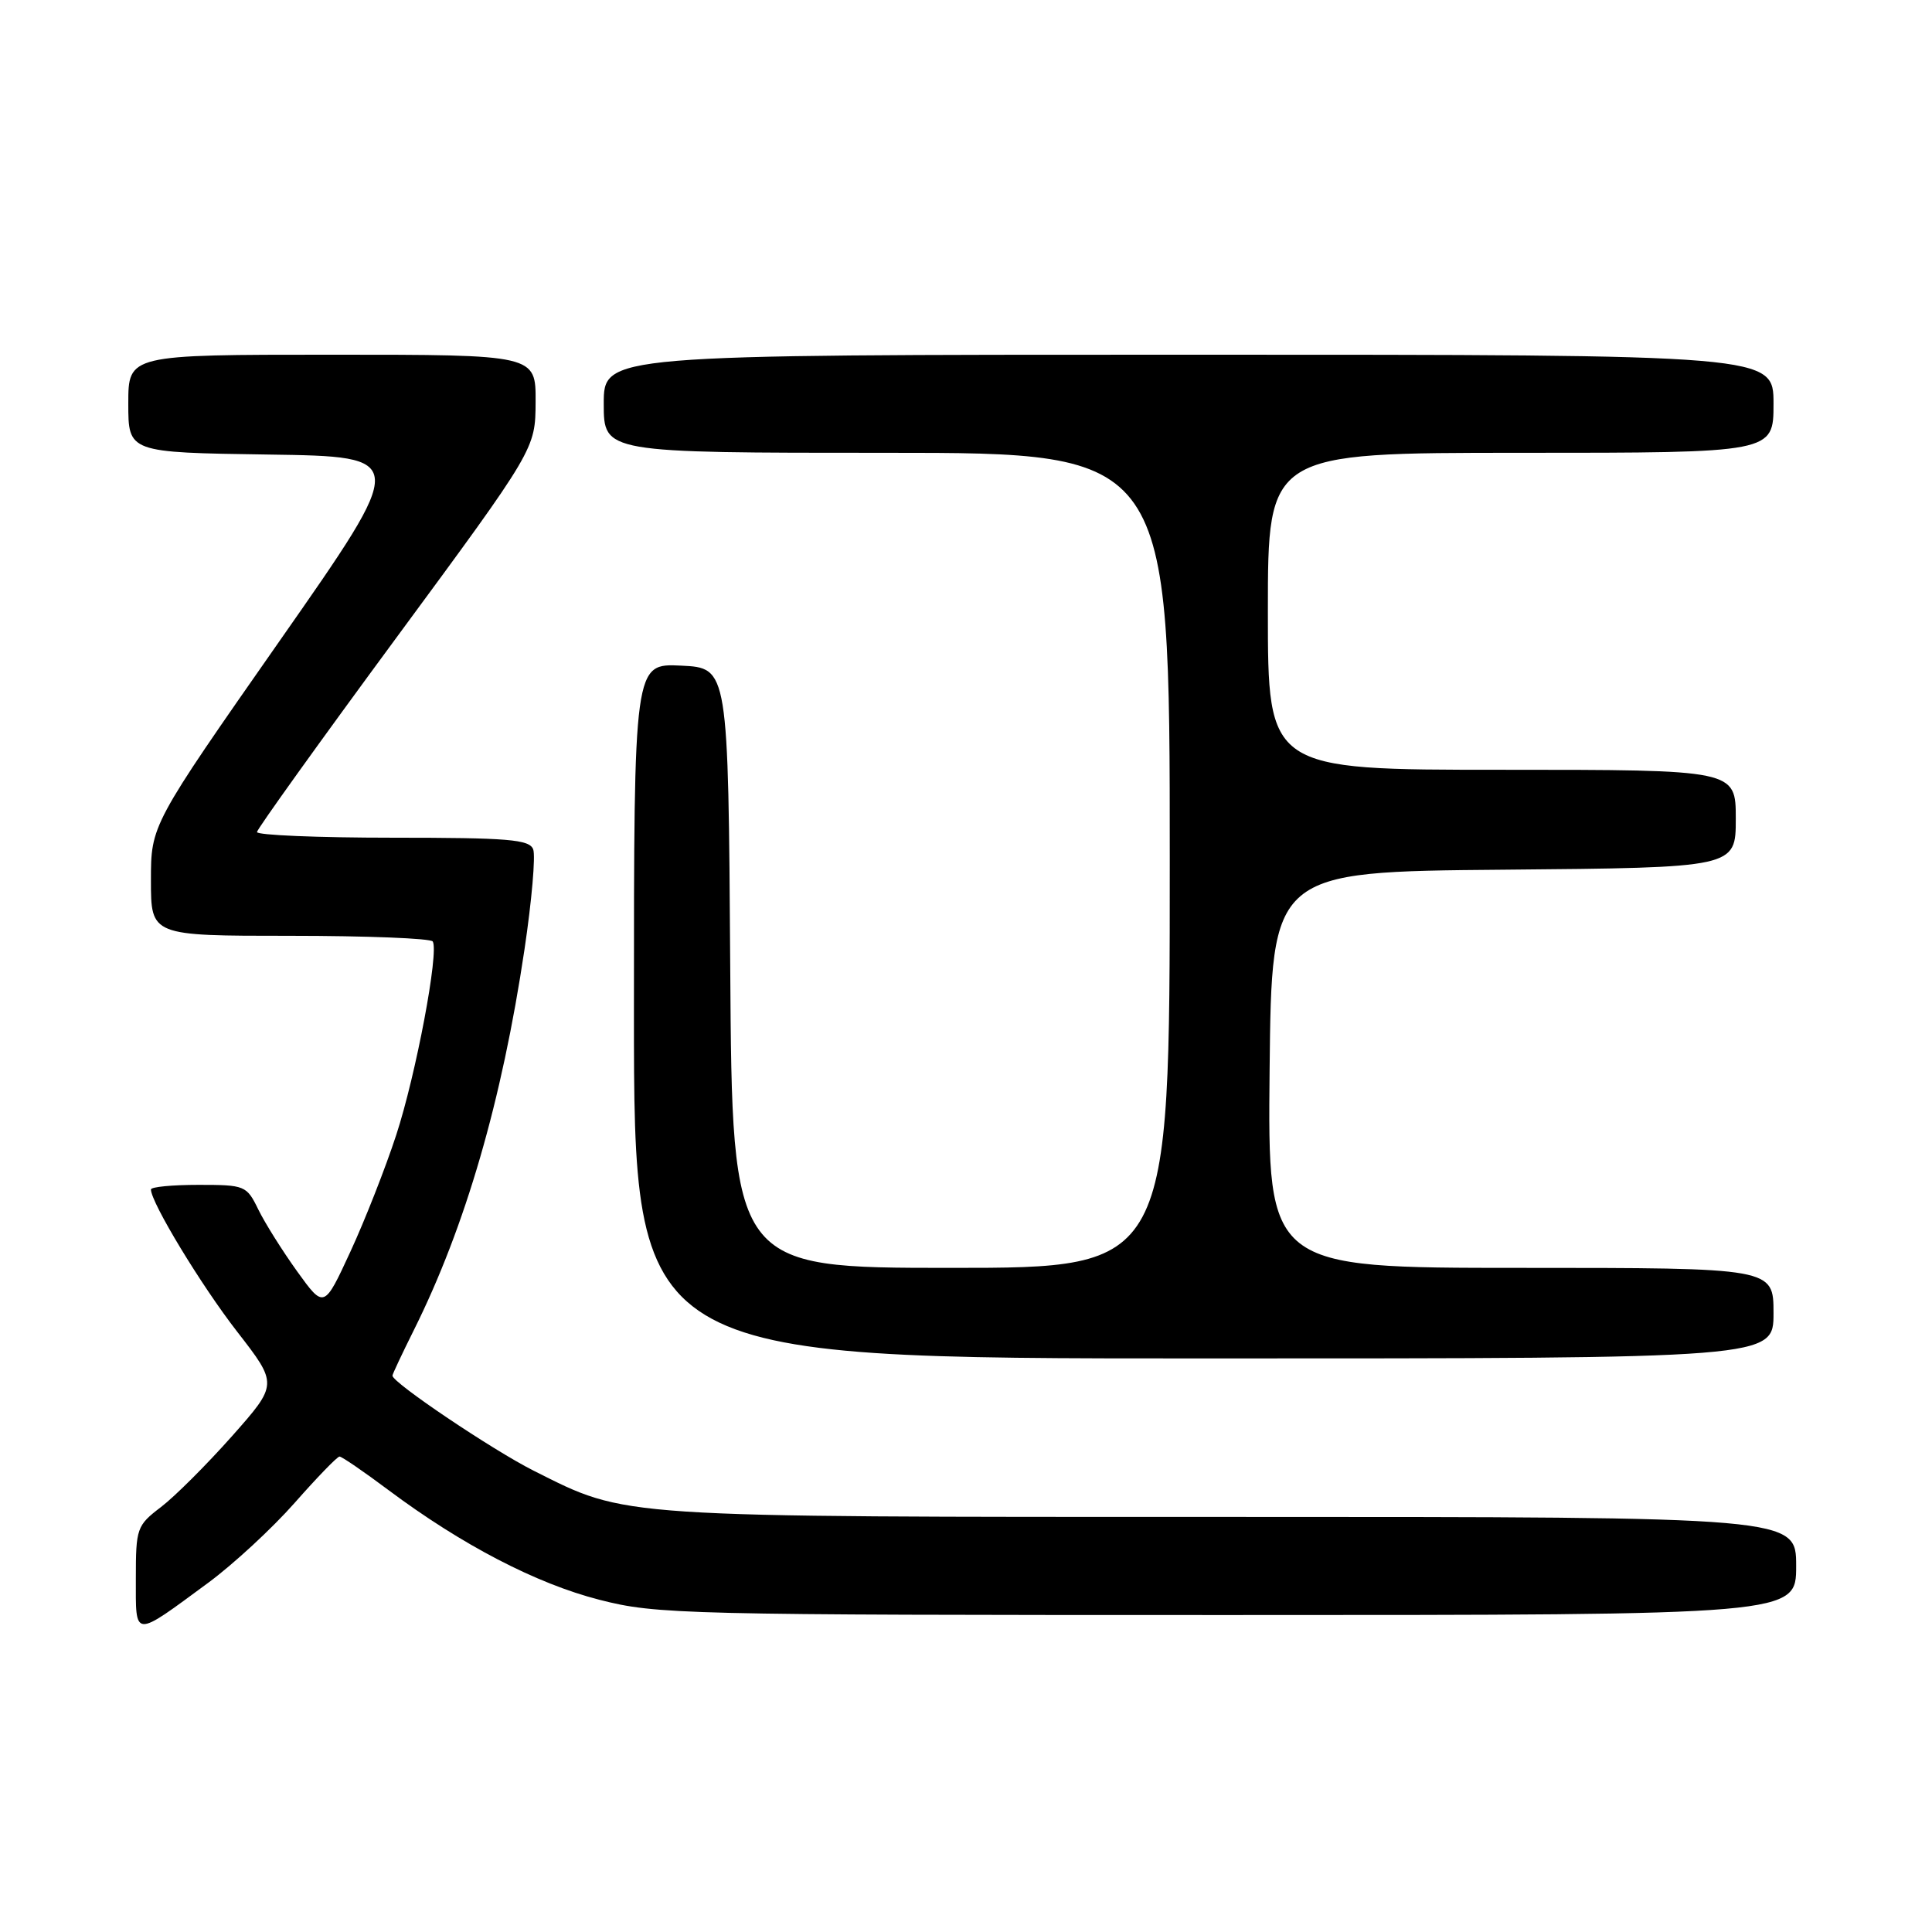 <?xml version="1.0" encoding="UTF-8" standalone="no"?>
<!DOCTYPE svg PUBLIC "-//W3C//DTD SVG 1.1//EN" "http://www.w3.org/Graphics/SVG/1.1/DTD/svg11.dtd" >
<svg xmlns="http://www.w3.org/2000/svg" xmlns:xlink="http://www.w3.org/1999/xlink" version="1.1" viewBox="0 0 256 256">
 <g >
 <path fill="currentColor"
d=" M 27.60 209.72 C 30.93 207.26 36.08 202.50 39.05 199.13 C 42.02 195.76 44.69 193.00 44.99 193.00 C 45.29 193.00 48.21 195.00 51.47 197.44 C 61.20 204.71 71.06 209.84 79.43 211.98 C 87.00 213.92 90.38 214.00 162.66 214.00 C 238.00 214.00 238.00 214.00 238.00 207.50 C 238.00 201.00 238.00 201.00 163.21 201.00 C 81.13 201.00 83.19 201.14 70.74 194.89 C 65.29 192.15 52.00 183.21 52.00 182.28 C 52.00 182.09 53.28 179.37 54.85 176.22 C 61.66 162.55 66.51 145.87 69.50 125.79 C 70.46 119.35 70.98 113.39 70.65 112.54 C 70.15 111.23 67.36 111.00 52.03 111.00 C 42.11 111.00 34.02 110.66 34.05 110.25 C 34.08 109.84 42.39 98.25 52.52 84.50 C 70.94 59.50 70.94 59.50 70.97 53.25 C 71.00 47.00 71.00 47.00 44.00 47.00 C 17.00 47.00 17.00 47.00 17.00 53.48 C 17.00 59.96 17.00 59.96 35.56 60.23 C 54.13 60.50 54.13 60.50 37.06 84.91 C 20.00 109.32 20.00 109.32 20.00 116.66 C 20.00 124.00 20.00 124.00 38.44 124.00 C 48.58 124.00 57.09 124.34 57.34 124.75 C 58.19 126.12 55.12 142.39 52.50 150.40 C 51.08 154.74 48.35 161.70 46.43 165.85 C 42.94 173.41 42.94 173.41 39.37 168.46 C 37.41 165.73 35.09 162.04 34.22 160.25 C 32.68 157.09 32.45 157.00 26.31 157.00 C 22.84 157.00 20.00 157.27 20.00 157.61 C 20.00 159.33 26.67 170.34 31.43 176.46 C 36.83 183.42 36.83 183.42 30.74 190.30 C 27.38 194.08 23.15 198.31 21.32 199.70 C 18.12 202.14 18.00 202.50 18.00 209.15 C 18.00 217.13 17.56 217.11 27.60 209.72 Z  M 235.00 174.00 C 235.00 168.00 235.00 168.00 201.48 168.00 C 167.97 168.00 167.97 168.00 168.23 141.75 C 168.50 115.50 168.50 115.50 199.25 115.24 C 230.00 114.97 230.00 114.97 230.00 108.49 C 230.00 102.00 230.00 102.00 199.00 102.00 C 168.00 102.00 168.00 102.00 168.00 81.00 C 168.00 60.00 168.00 60.00 201.50 60.00 C 235.00 60.00 235.00 60.00 235.00 53.50 C 235.00 47.00 235.00 47.00 157.50 47.00 C 80.00 47.00 80.00 47.00 80.00 53.50 C 80.00 60.00 80.00 60.00 117.50 60.00 C 155.00 60.00 155.00 60.00 155.00 114.00 C 155.00 168.00 155.00 168.00 126.01 168.00 C 97.02 168.00 97.02 168.00 96.76 128.25 C 96.50 88.50 96.50 88.50 90.25 88.20 C 84.00 87.90 84.00 87.90 84.00 133.95 C 84.00 180.00 84.00 180.00 159.50 180.00 C 235.00 180.00 235.00 180.00 235.00 174.00 Z "/>
</g>
</svg>
